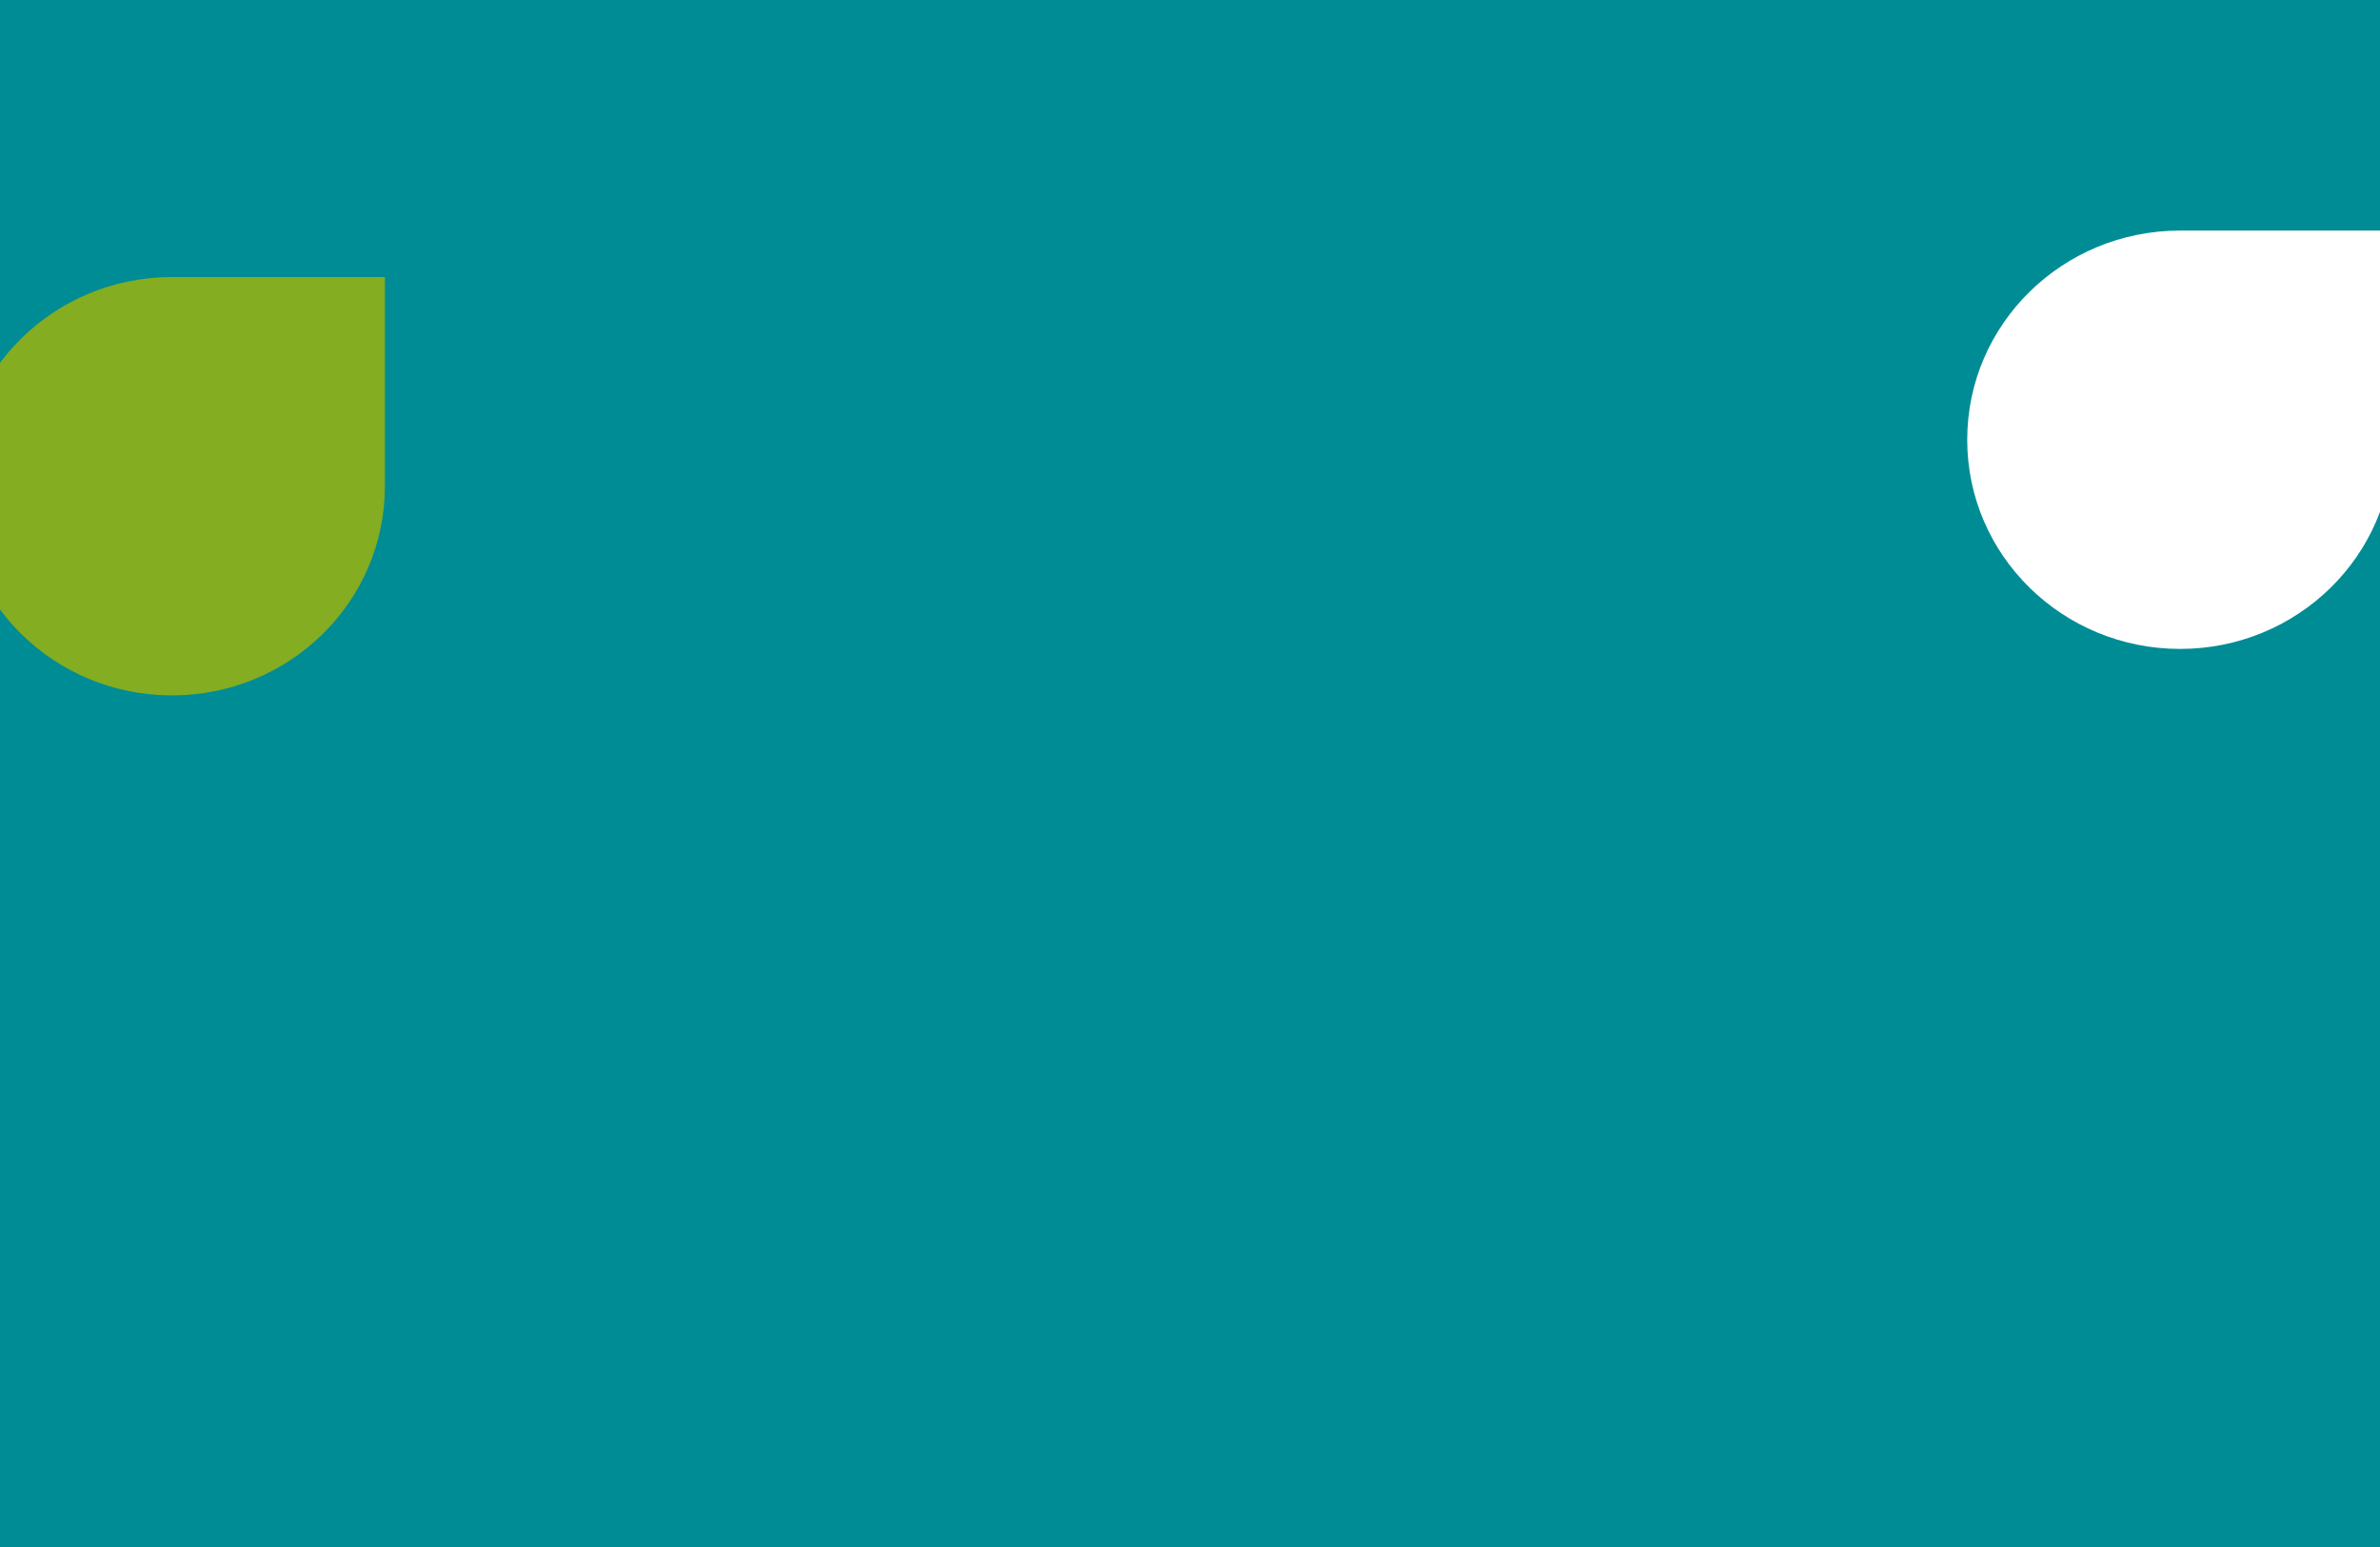 <svg width="1280" height="832" viewBox="0 0 1280 832" fill="none" xmlns="http://www.w3.org/2000/svg">
<g clip-path="url(#clip0_3_34)">
<rect width="1280" height="832" fill="#008C95"/>
<g filter="url(#filter0_f_3_34)">
<path d="M92.5 149C29.245 149 -22 199.35 -22 261.5C-22 323.65 29.245 374 92.5 374C155.755 374 207 323.65 207 261.5V149H92.5Z" fill="#84AD21"/>
</g>
<g filter="url(#filter1_f_3_34)">
<path d="M1172.5 124C1109.24 124 1058 174.35 1058 236.5C1058 298.65 1109.24 349 1172.5 349C1235.76 349 1287 298.65 1287 236.5V124H1172.5Z" fill="white"/>
</g>
</g>
<defs>
<filter id="filter0_f_3_34" x="-74.7" y="96.3" width="334.4" height="330.4" filterUnits="userSpaceOnUse" color-interpolation-filters="sRGB">
<feFlood flood-opacity="0" result="BackgroundImageFix"/>
<feBlend mode="normal" in="SourceGraphic" in2="BackgroundImageFix" result="shape"/>
<feGaussianBlur stdDeviation="26.35" result="effect1_foregroundBlur_3_34"/>
</filter>
<filter id="filter1_f_3_34" x="1005.3" y="71.3" width="334.4" height="330.4" filterUnits="userSpaceOnUse" color-interpolation-filters="sRGB">
<feFlood flood-opacity="0" result="BackgroundImageFix"/>
<feBlend mode="normal" in="SourceGraphic" in2="BackgroundImageFix" result="shape"/>
<feGaussianBlur stdDeviation="26.35" result="effect1_foregroundBlur_3_34"/>
</filter>
<clipPath id="clip0_3_34">
<rect width="1280" height="832" fill="white"/>
</clipPath>
</defs>
</svg>
